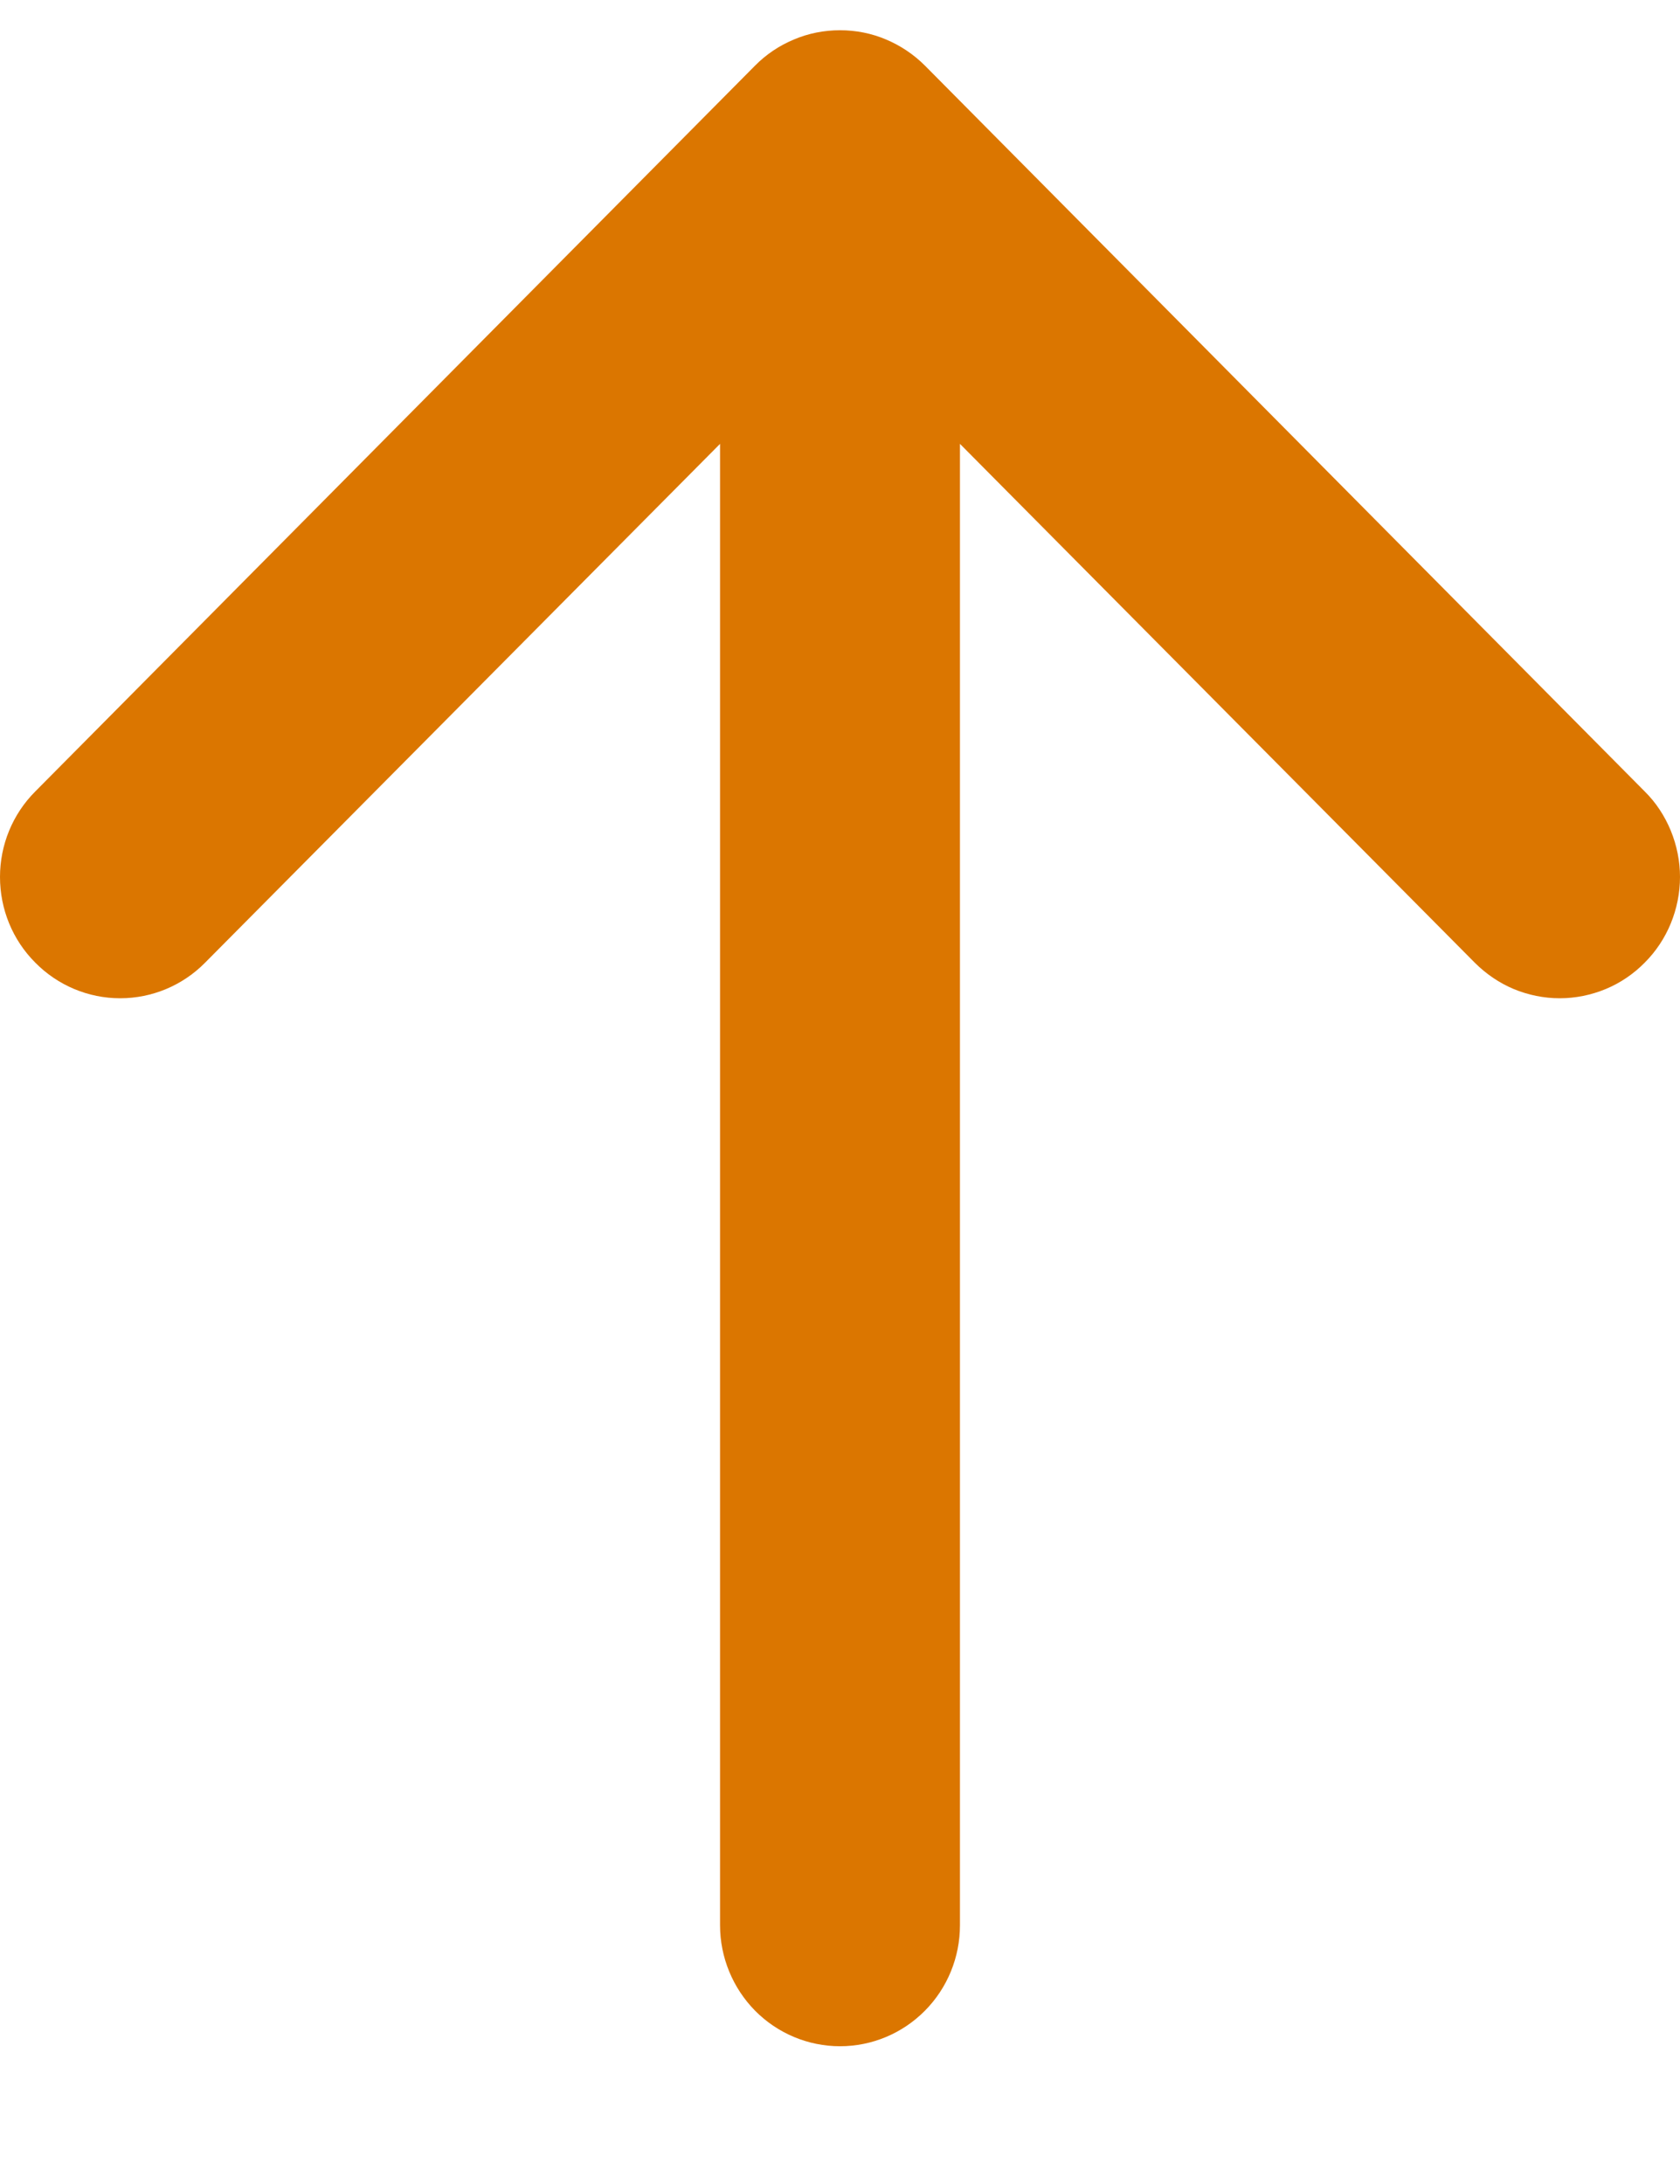 <svg width="10" height="13" viewBox="0 0 10 13" fill="none" xmlns="http://www.w3.org/2000/svg">
<path d="M9.79 5.73C9.724 5.797 9.645 5.851 9.558 5.887C9.471 5.923 9.378 5.942 9.284 5.942C9.19 5.942 9.097 5.923 9.01 5.887C8.924 5.851 8.845 5.797 8.778 5.73L5.714 2.642V11.46C5.714 11.651 5.639 11.834 5.505 11.969C5.371 12.104 5.19 12.18 5 12.18C4.811 12.18 4.629 12.104 4.495 11.969C4.362 11.834 4.286 11.651 4.286 11.46V2.642L1.221 5.73C1.087 5.866 0.905 5.942 0.715 5.942C0.526 5.942 0.344 5.866 0.21 5.73C0.075 5.595 1.99894e-09 5.412 0 5.22C-1.99894e-09 5.029 0.075 4.846 0.21 4.711L4.494 0.391C4.56 0.324 4.639 0.271 4.726 0.235C4.813 0.198 4.906 0.18 5 0.18C5.094 0.18 5.187 0.198 5.274 0.235C5.36 0.271 5.439 0.324 5.506 0.391L9.79 4.711C9.857 4.777 9.909 4.857 9.945 4.944C9.981 5.032 10 5.126 10 5.22C10 5.315 9.981 5.409 9.945 5.497C9.909 5.584 9.857 5.663 9.79 5.73Z" fill="#DB7600"/>
</svg>
